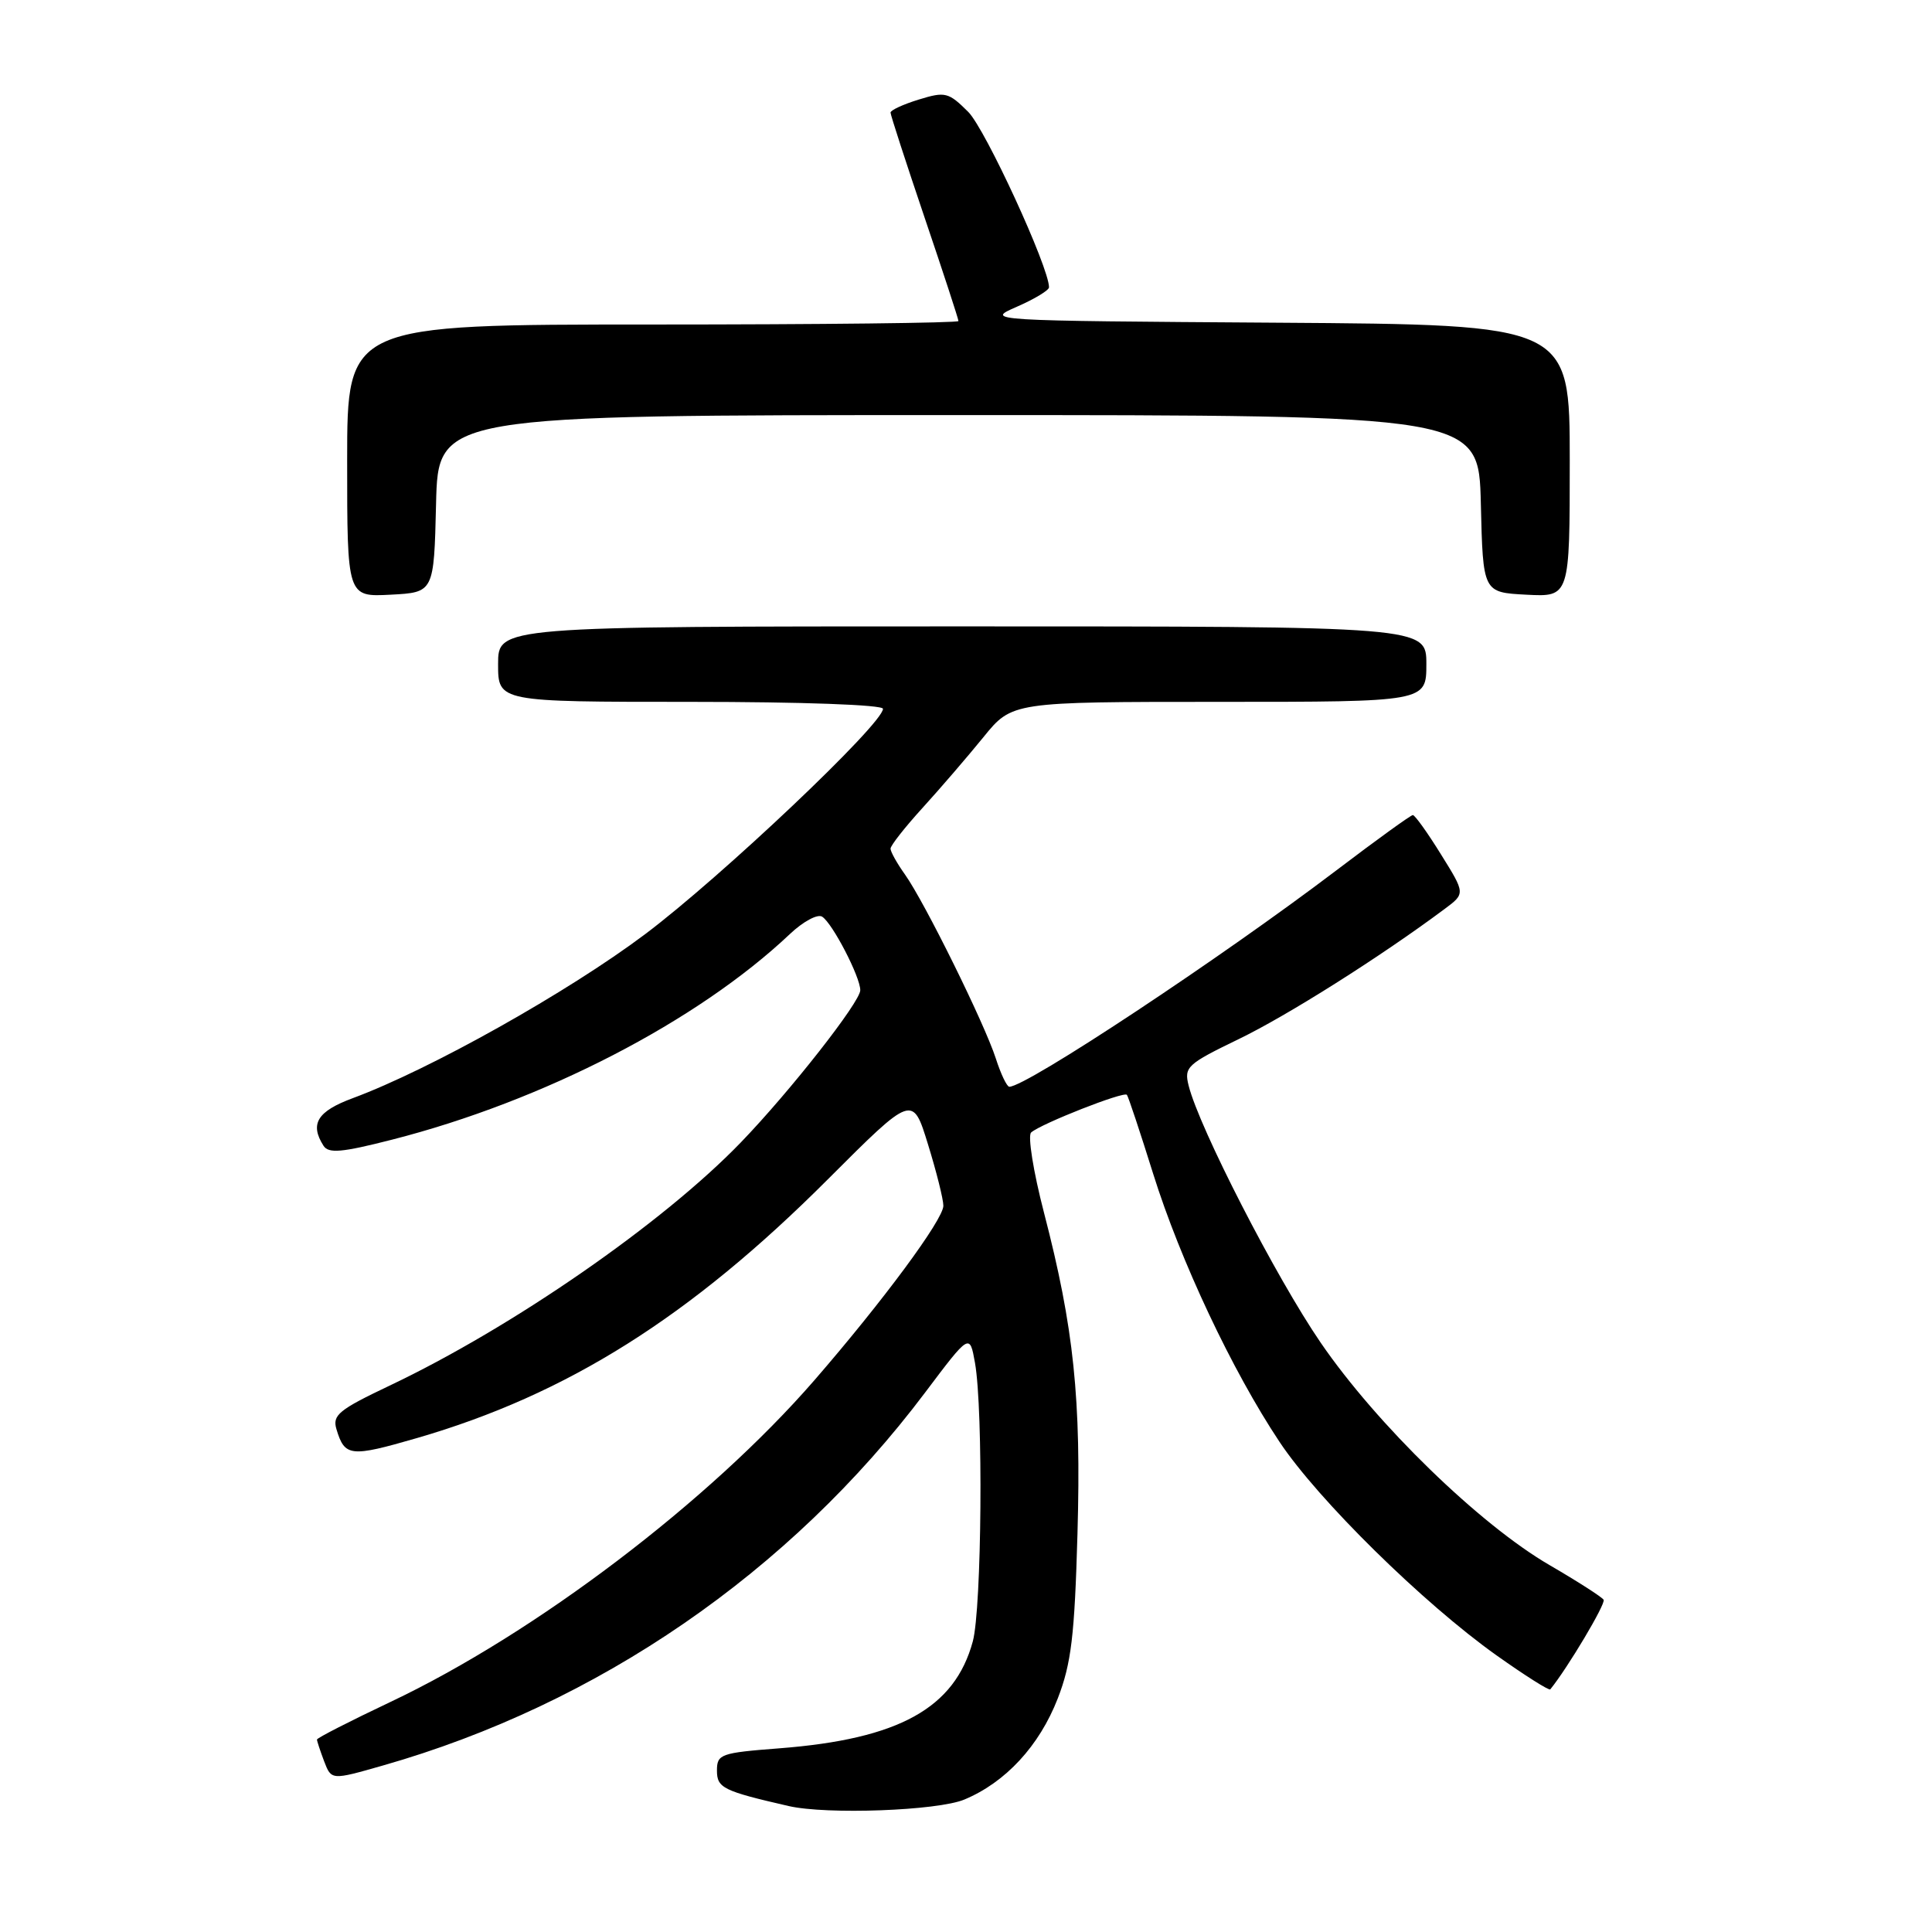 <?xml version="1.0" encoding="UTF-8" standalone="no"?>
<!DOCTYPE svg PUBLIC "-//W3C//DTD SVG 1.1//EN" "http://www.w3.org/Graphics/SVG/1.1/DTD/svg11.dtd" >
<svg xmlns="http://www.w3.org/2000/svg" xmlns:xlink="http://www.w3.org/1999/xlink" version="1.1" viewBox="0 0 256 256">
 <g >
 <path fill="currentColor"
d=" M 127.78 238.45 C 133.25 236.17 137.72 231.33 140.16 225.05 C 141.95 220.43 142.39 216.77 142.77 203.26 C 143.28 185.33 142.30 175.95 138.33 160.67 C 136.92 155.24 136.16 150.48 136.63 150.06 C 137.94 148.90 148.92 144.58 149.32 145.07 C 149.51 145.31 151.07 150.00 152.79 155.50 C 156.41 167.06 163.27 181.63 169.54 191.05 C 174.64 198.73 188.60 212.46 198.32 219.36 C 202.07 222.02 205.26 224.04 205.42 223.85 C 207.72 221.02 212.80 212.49 212.49 211.98 C 212.26 211.61 209.05 209.55 205.35 207.40 C 196.08 202.02 182.41 188.74 174.99 177.90 C 169.09 169.29 158.91 149.47 157.50 143.85 C 156.88 141.38 157.29 141.00 164.17 137.67 C 170.58 134.57 182.92 126.78 191.41 120.45 C 194.17 118.40 194.17 118.40 190.93 113.20 C 189.16 110.34 187.48 108.00 187.21 108.00 C 186.94 108.00 182.40 111.28 177.11 115.30 C 161.74 126.97 136.01 144.00 133.74 144.00 C 133.42 144.00 132.61 142.31 131.95 140.25 C 130.46 135.63 122.51 119.52 119.91 115.87 C 118.86 114.40 118.00 112.86 118.00 112.45 C 118.00 112.04 119.91 109.61 122.25 107.04 C 124.59 104.47 128.21 100.26 130.30 97.69 C 134.10 93.00 134.10 93.00 161.55 93.00 C 189.00 93.00 189.00 93.00 189.00 88.00 C 189.00 83.00 189.00 83.00 127.50 83.00 C 66.00 83.00 66.00 83.00 66.00 88.00 C 66.00 93.00 66.00 93.00 91.50 93.00 C 106.28 93.00 117.00 93.39 117.00 93.92 C 117.00 95.91 95.58 116.20 85.46 123.80 C 75.24 131.47 56.98 141.72 46.75 145.51 C 42.05 147.25 41.02 148.91 42.86 151.81 C 43.53 152.87 45.27 152.72 51.95 151.01 C 72.00 145.89 92.43 135.33 104.66 123.77 C 106.40 122.12 108.32 121.08 108.93 121.46 C 110.29 122.30 114.00 129.45 113.99 131.21 C 113.99 132.76 104.69 144.61 98.18 151.36 C 87.87 162.05 67.95 175.85 51.61 183.61 C 44.90 186.80 44.02 187.51 44.58 189.37 C 45.68 193.03 46.41 193.11 55.25 190.55 C 75.15 184.78 91.49 174.49 109.70 156.26 C 120.93 145.03 120.93 145.03 122.96 151.62 C 124.08 155.24 125.00 158.91 125.00 159.77 C 125.00 161.59 117.00 172.41 107.91 182.89 C 93.99 198.92 70.94 216.42 51.75 225.51 C 46.39 228.05 42.00 230.29 42.00 230.50 C 42.00 230.70 42.43 232.00 42.95 233.38 C 43.91 235.89 43.91 235.89 50.70 233.95 C 79.23 225.82 104.65 208.34 122.58 184.52 C 128.49 176.67 128.49 176.67 129.19 180.58 C 130.30 186.83 130.09 213.11 128.90 217.50 C 126.50 226.35 119.10 230.44 103.28 231.66 C 95.48 232.26 95.00 232.43 95.00 234.61 C 95.00 236.91 95.80 237.31 104.50 239.31 C 109.56 240.47 124.23 239.93 127.78 238.45 Z  M 57.78 66.75 C 58.06 55.00 58.06 55.00 127.00 55.00 C 195.94 55.00 195.94 55.00 196.22 66.75 C 196.50 78.50 196.50 78.50 202.25 78.80 C 208.00 79.10 208.00 79.10 208.00 61.06 C 208.00 43.02 208.00 43.02 169.25 42.76 C 130.52 42.50 130.50 42.50 134.75 40.64 C 137.09 39.62 139.00 38.46 139.00 38.07 C 139.00 35.41 130.57 17.11 128.30 14.83 C 125.68 12.22 125.25 12.11 121.75 13.19 C 119.69 13.82 118.00 14.60 118.00 14.92 C 118.00 15.24 120.03 21.48 122.50 28.79 C 124.98 36.10 127.00 42.28 127.00 42.54 C 127.00 42.79 108.78 43.00 86.50 43.00 C 46.00 43.00 46.00 43.00 46.00 61.05 C 46.00 79.10 46.00 79.10 51.75 78.80 C 57.50 78.50 57.50 78.50 57.78 66.75 Z "/>
</g>
</svg>